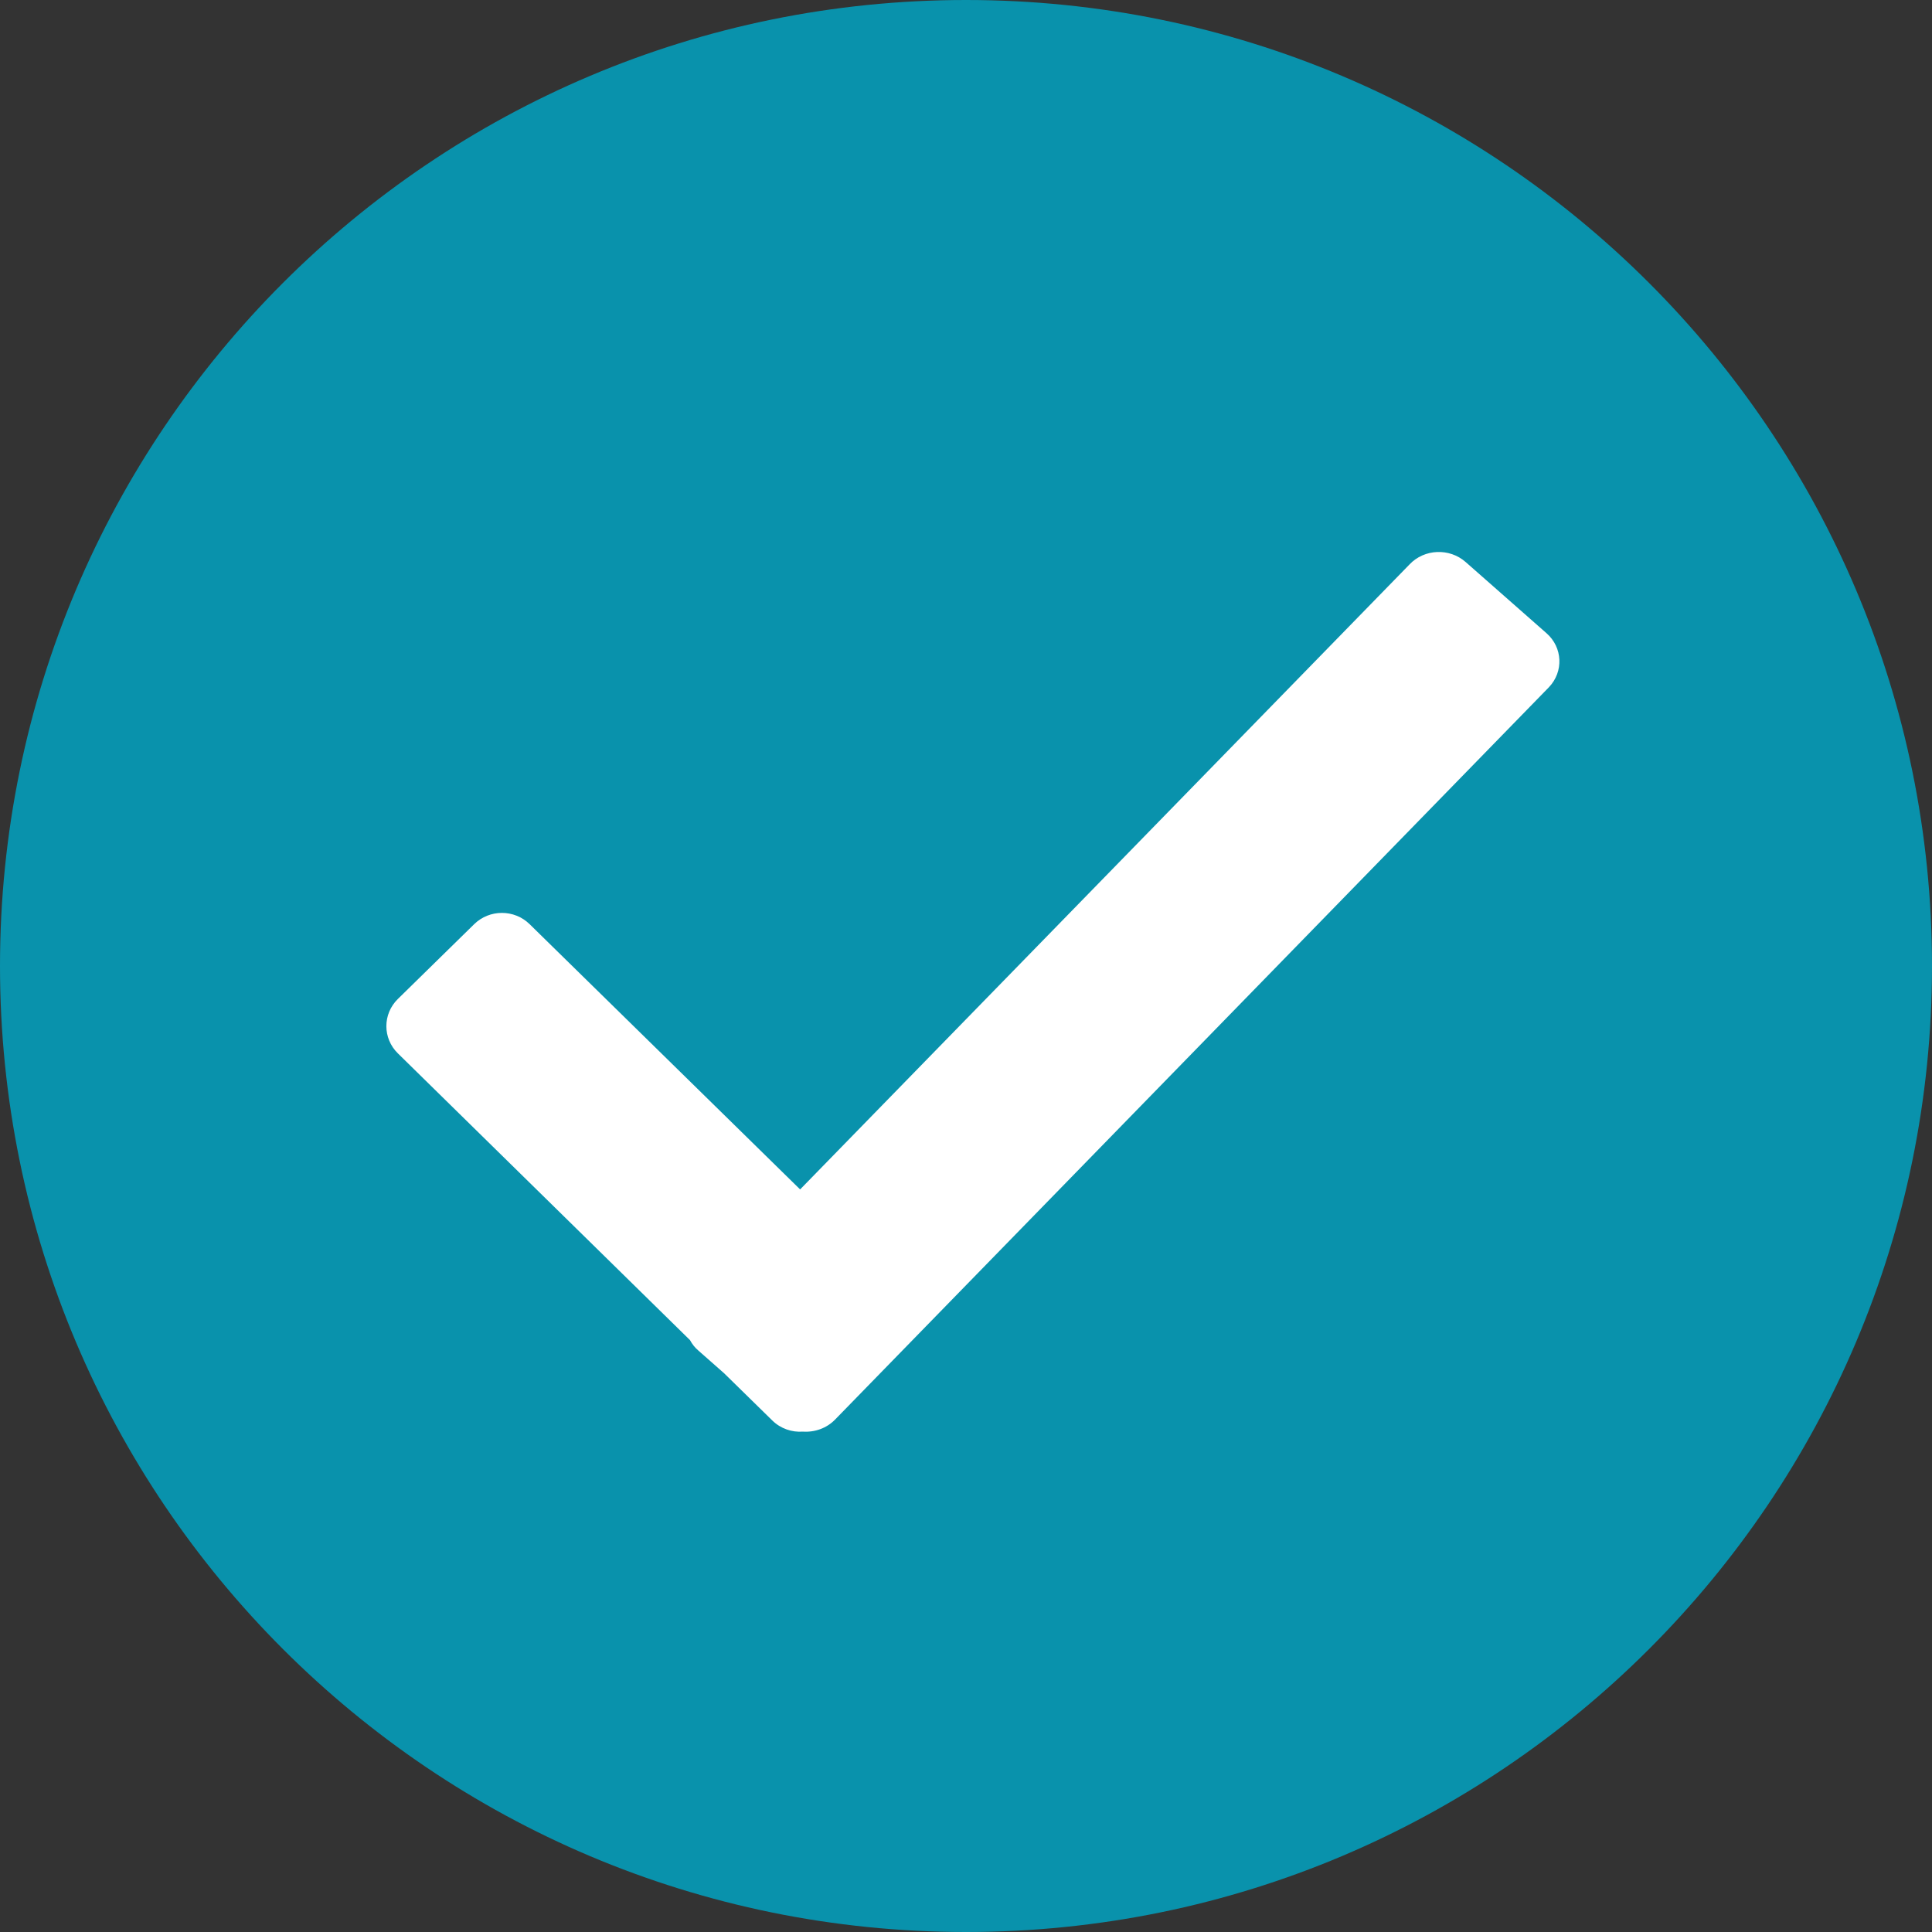 <?xml version="1.0" encoding="UTF-8"?>
<svg width="14px" height="14px" viewBox="0 0 14 14" version="1.1" xmlns="http://www.w3.org/2000/svg" xmlns:xlink="http://www.w3.org/1999/xlink">
    <rect x="0" y="0" width="14" height="14" fill="#333333" stroke="none"/>
    <title>ic_finish</title>
    <g id="Ch2.Common-Components" stroke="none" stroke-width="1" fill="none" fill-rule="evenodd">
        <g id="00_00_00" transform="translate(-345, -863)">
            <g id="Group-4-Copy-3" transform="translate(223, 840)">
                <g id="ic_finish" transform="translate(122, 23)">
                    <path d="M14,7 C14,10.866 10.866,14 7,14 C3.134,14 0,10.866 0,7 C0,3.134 3.134,0 7,0 C10.866,0 14,3.134 14,7" id="Fill-33" fill="#0992AC"></path>
                    <path d="M10.621,4.073 L11.206,4.588 C11.324,4.691 11.332,4.867 11.224,4.98 L6.053,10.285 C5.991,10.35 5.903,10.38 5.818,10.374 C5.739,10.38 5.657,10.353 5.596,10.293 L5.247,9.951 L5.061,9.787 C5.035,9.765 5.015,9.739 5,9.711 L2.883,7.633 C2.772,7.524 2.772,7.348 2.883,7.239 L3.436,6.697 C3.547,6.588 3.727,6.588 3.838,6.697 L5.798,8.619 L10.214,4.09 C10.321,3.977 10.503,3.969 10.621,4.073 Z" id="Combined-Shape" fill="#FFFFFF"></path>
                </g>
            </g>
        </g>
    </g>
</svg>